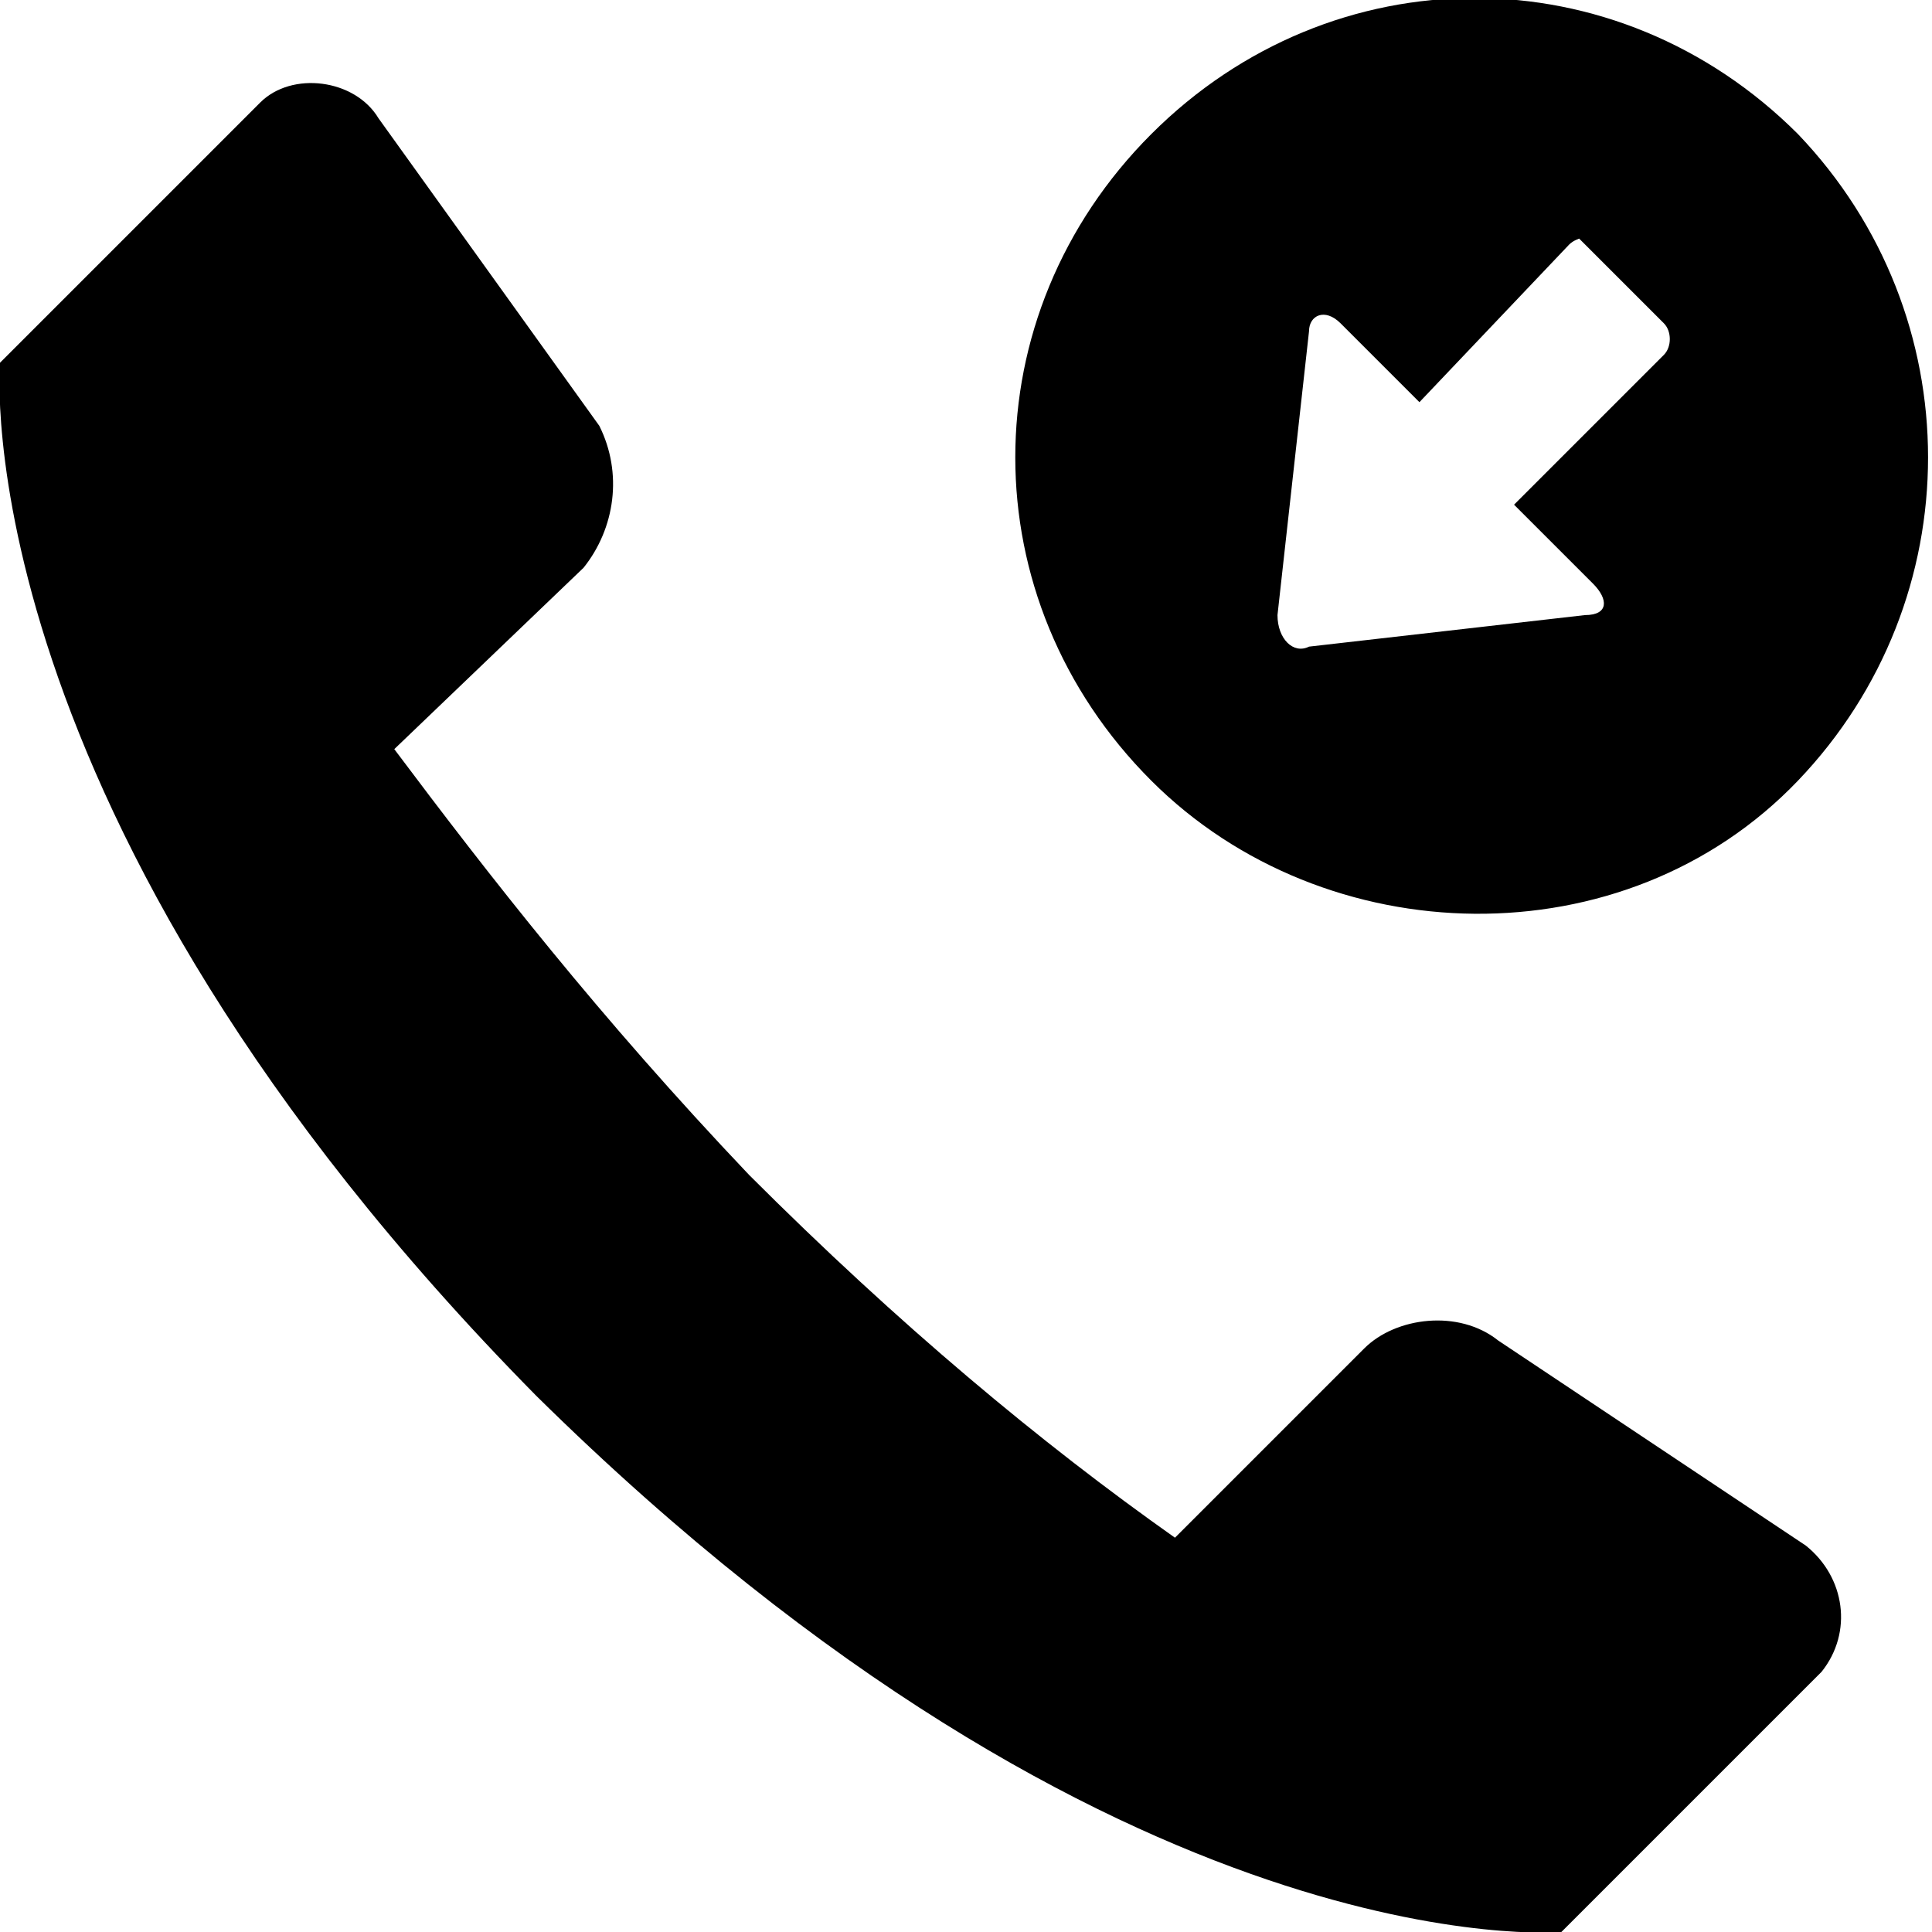 <svg xmlns="http://www.w3.org/2000/svg" viewBox="0 0 24.5 24.5"><path d="M22.9 19.6c.5.4.6 1.1.2 1.6l-3.3 3.3s-5.6.5-13-6.8C-.5 10.3 0 4.6 0 4.6l3.3-3.3c.4-.4 1.2-.3 1.5.2l2.8 3.9c.3.6.2 1.3-.2 1.8L5 9.5c1.2 1.6 2.6 3.4 4.5 5.4 1.9 1.9 3.7 3.4 5.4 4.6l2.4-2.4c.4-.4 1.2-.5 1.7-.1l3.9 2.6zm-8.3-9.7c-2.3-2.3-2.3-5.9 0-8.2s5.9-2.3 8.2 0C25 4 25 7.6 22.8 9.9s-6 2.2-8.2 0zm1.6-2.1c0 .3.2.5.4.4l3.5-.4c.3 0 .3-.2.1-.4l-1-1 1.9-1.9c.1-.1.1-.3 0-.4L20 3c.2 0 0 0-.1.1l-1.9 2-1-1c-.2-.2-.4-.1-.4.1l-.4 3.6z" fill="#000" /></svg>
